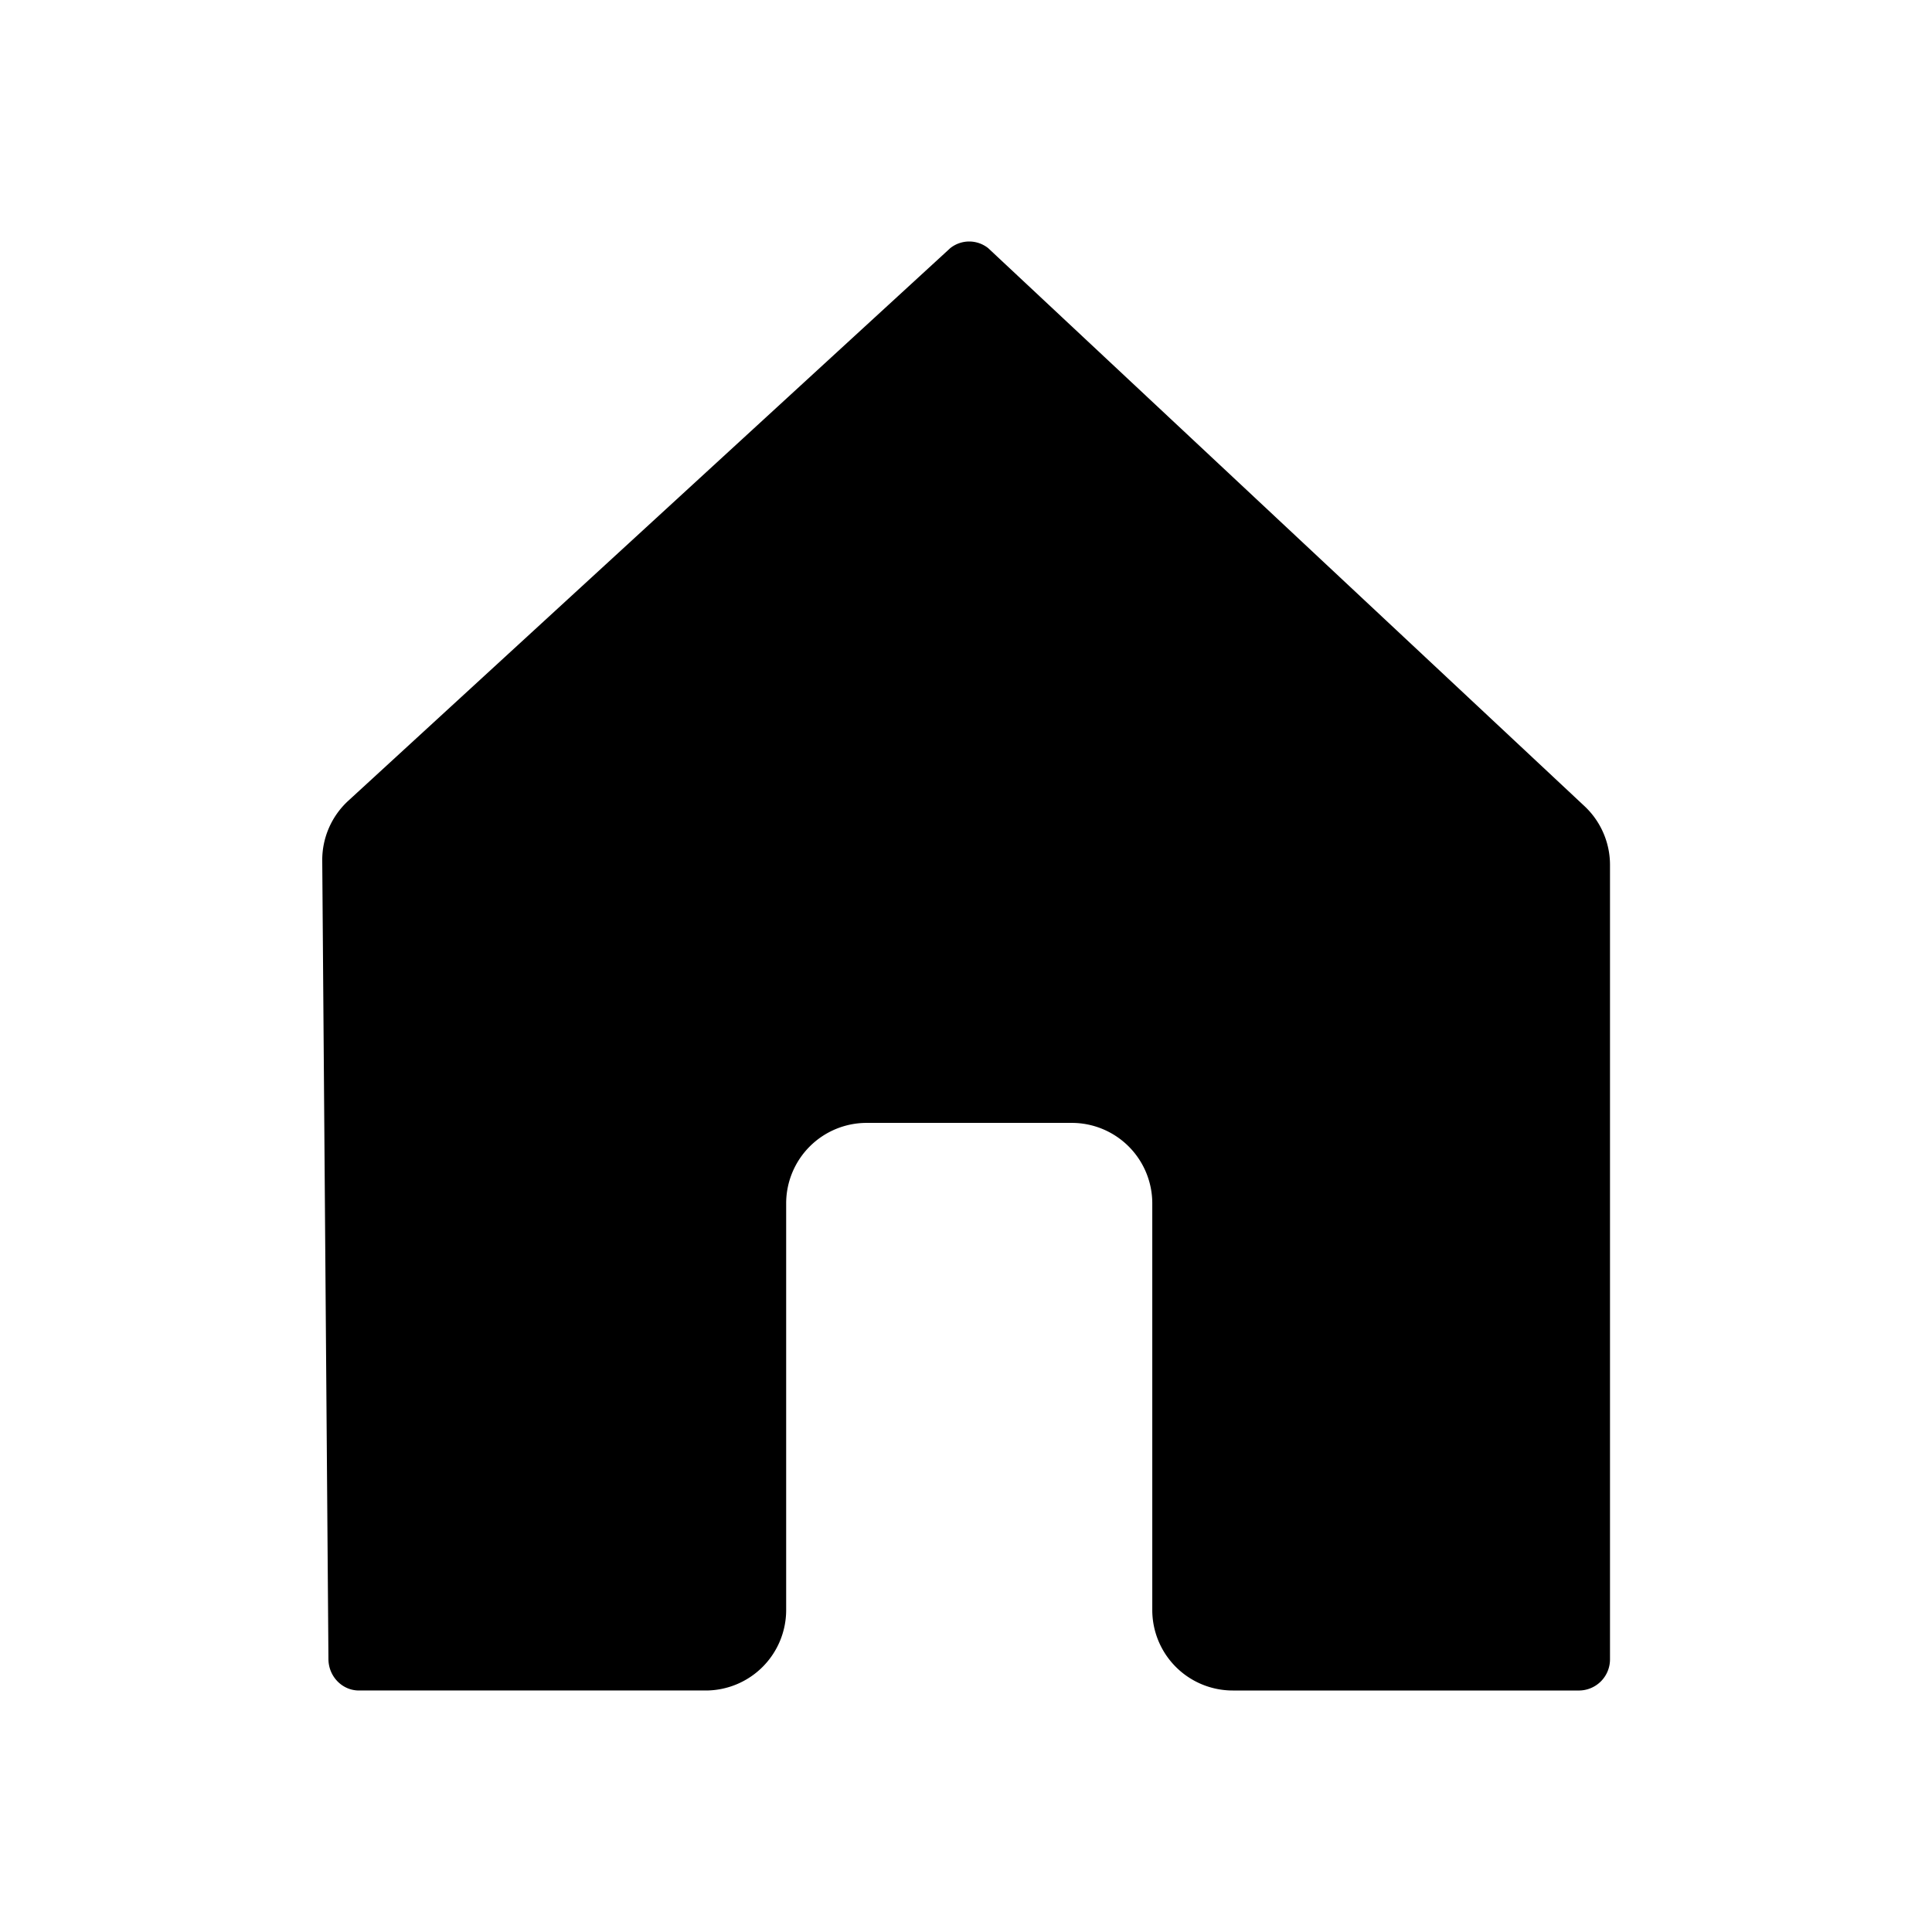 <svg xmlns="http://www.w3.org/2000/svg" width="24" height="24" fill="none"><path d="M12.04 3a.379.379 0 0 0-.235.082L4.327 9.947a1 1 0 0 0-.324.744l.077 9.917c0 .216.17.392.379.392h4.307a1 1 0 0 0 1-1v-5.051a1 1 0 0 1 1-1h2.548a1 1 0 0 1 1 1V20a1 1 0 0 0 1 1h4.307a.387.387 0 0 0 .379-.392v-9.864a1 1 0 0 0-.317-.73l-7.408-6.932A.38.38 0 0 0 12.04 3Z" fill="currentColor"/></svg>
